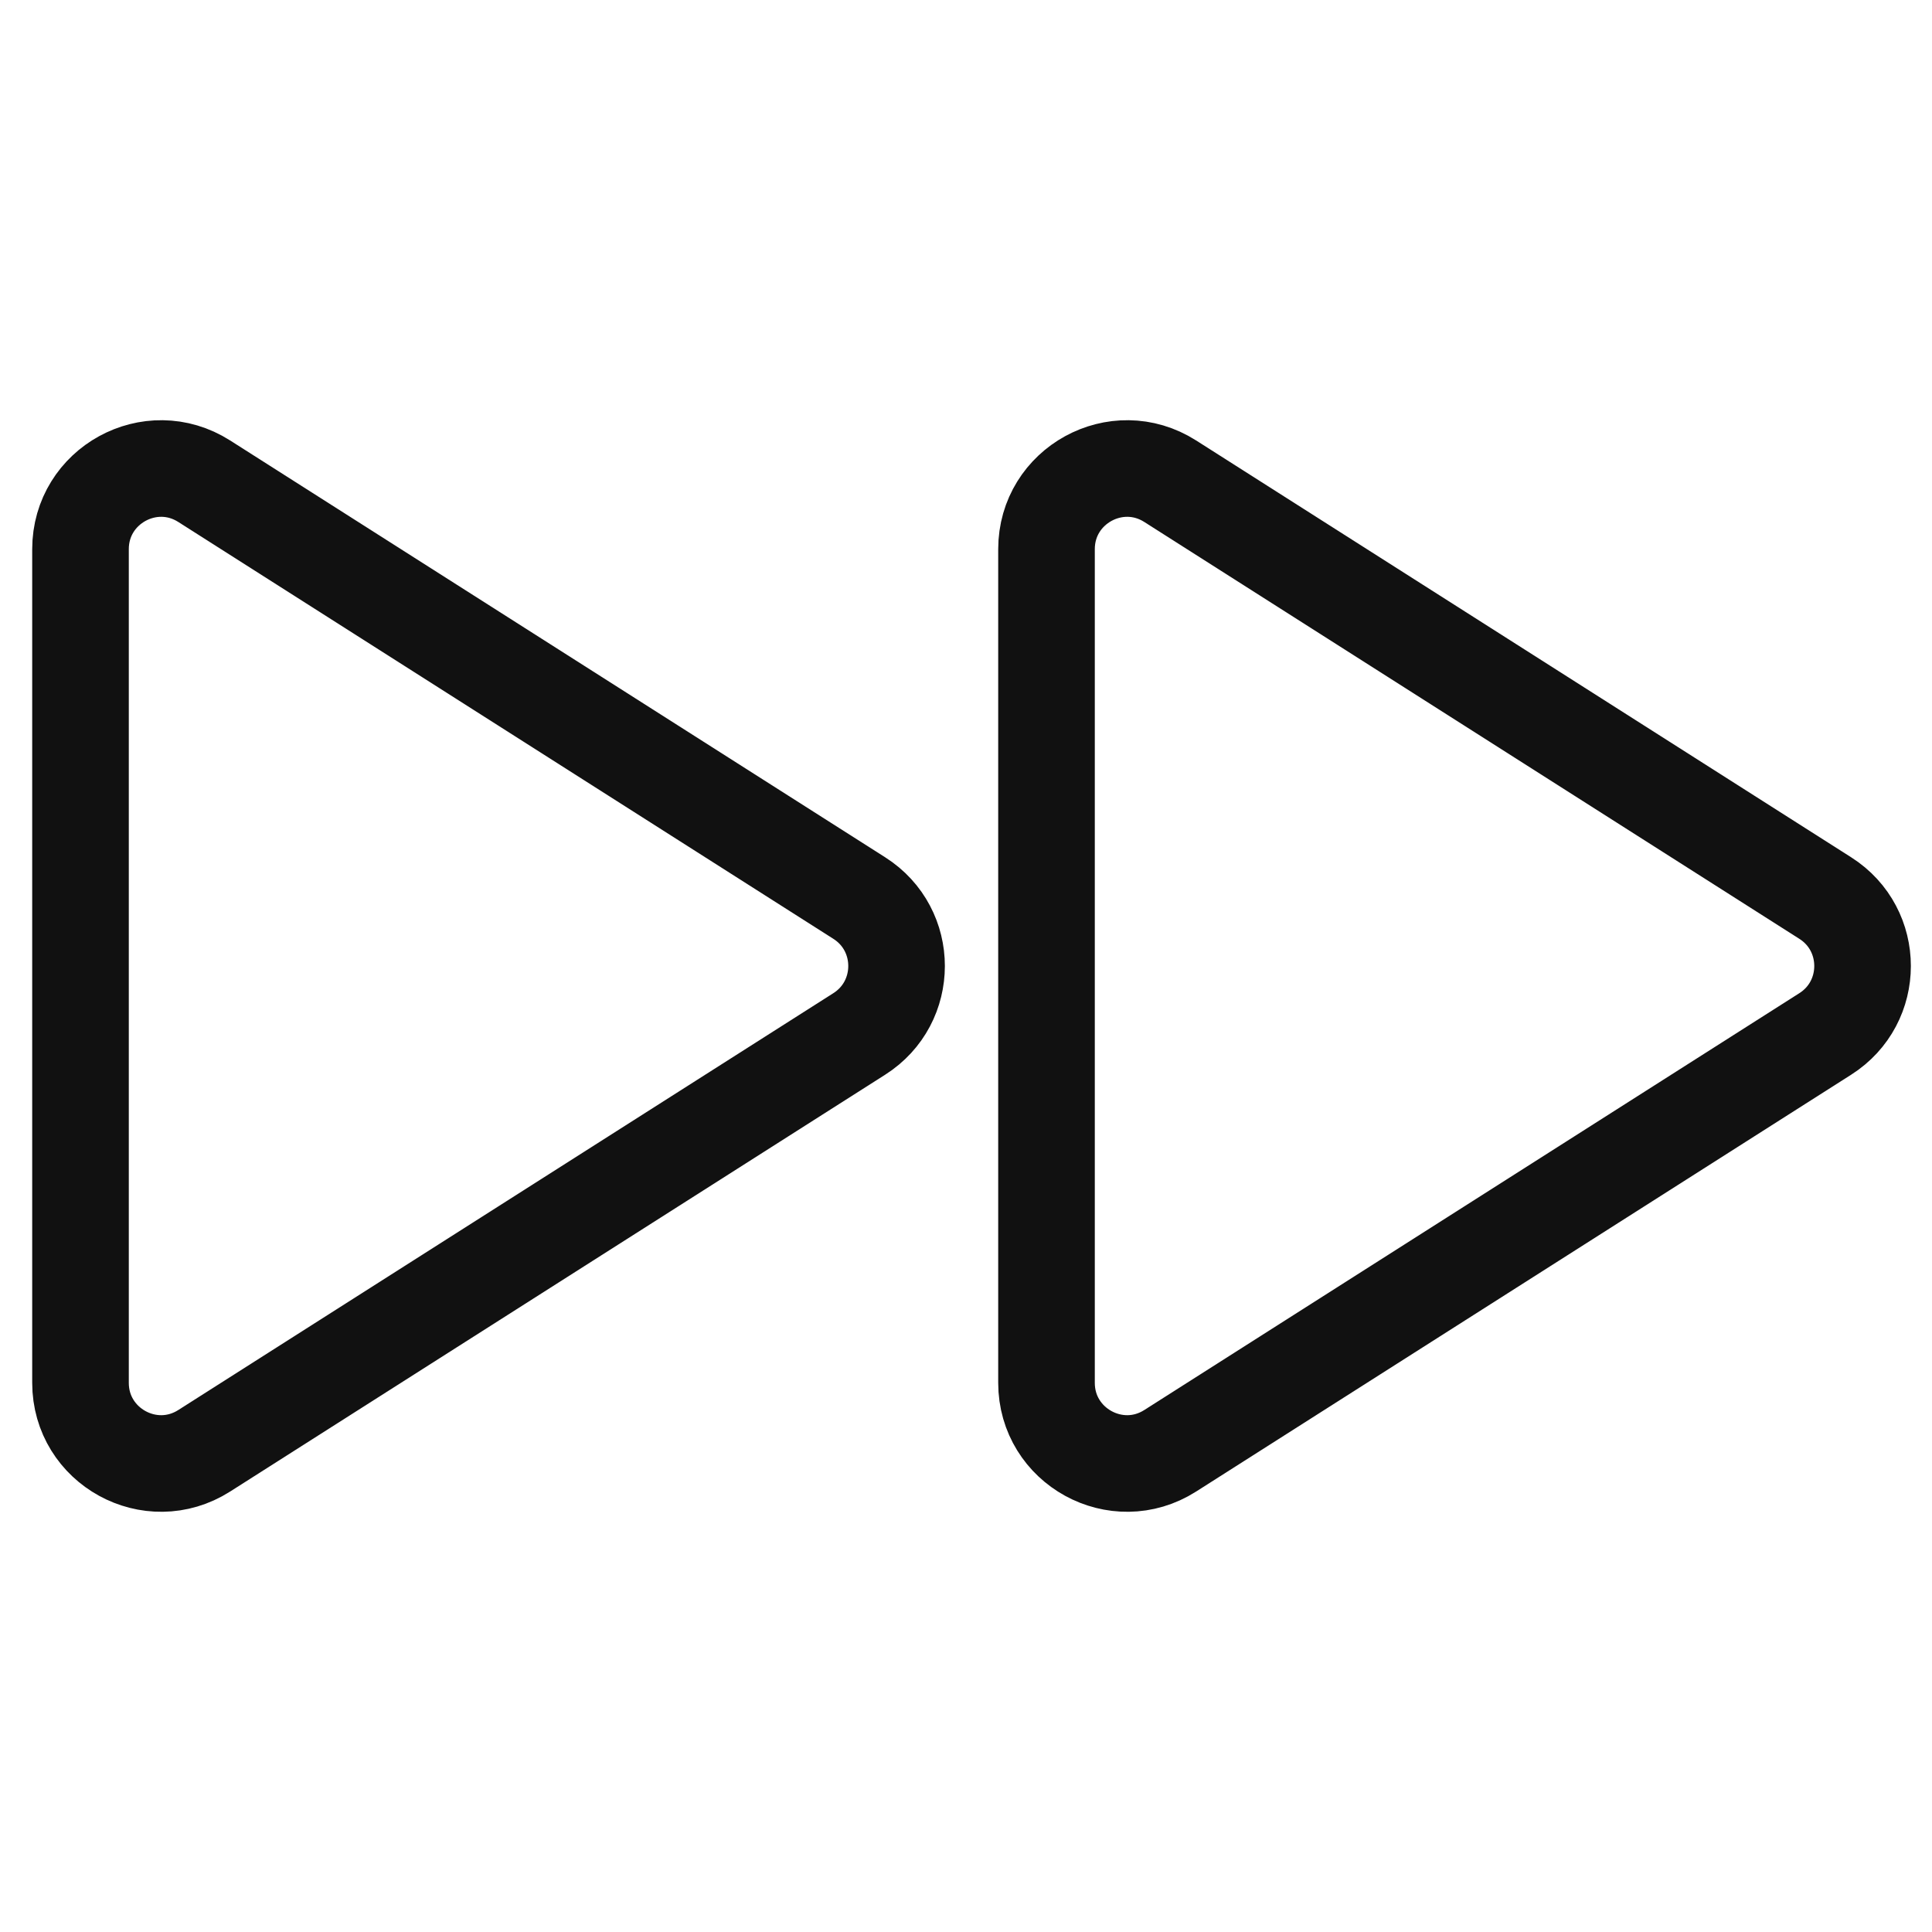 <svg width="24" height="24" viewBox="0 0 24 24" fill="none" xmlns="http://www.w3.org/2000/svg">
<defs>
<style type="text/css" id="current-color-scheme">
.ColorScheme-Text { color:#111111; }
</style>
</defs>
<path d="M14.537 18.022L22.674 12.844C23.292 12.451 23.292 11.549 22.674 11.156L14.537 5.978C13.871 5.554 13 6.033 13 6.822L13 17.178C13 17.967 13.871 18.446 14.537 18.022Z" stroke="currentColor" stroke-width="1.2" stroke-linecap="round" stroke-linejoin="round" class="ColorScheme-Text" />
<path d="M2.537 18.022L10.674 12.844C11.292 12.451 11.292 11.549 10.674 11.156L2.537 5.978C1.871 5.554 1 6.033 1 6.822L1 17.178C1 17.967 1.871 18.446 2.537 18.022Z" stroke="currentColor" stroke-width="1.2" stroke-linecap="round" stroke-linejoin="round" class="ColorScheme-Text" />
</svg>
